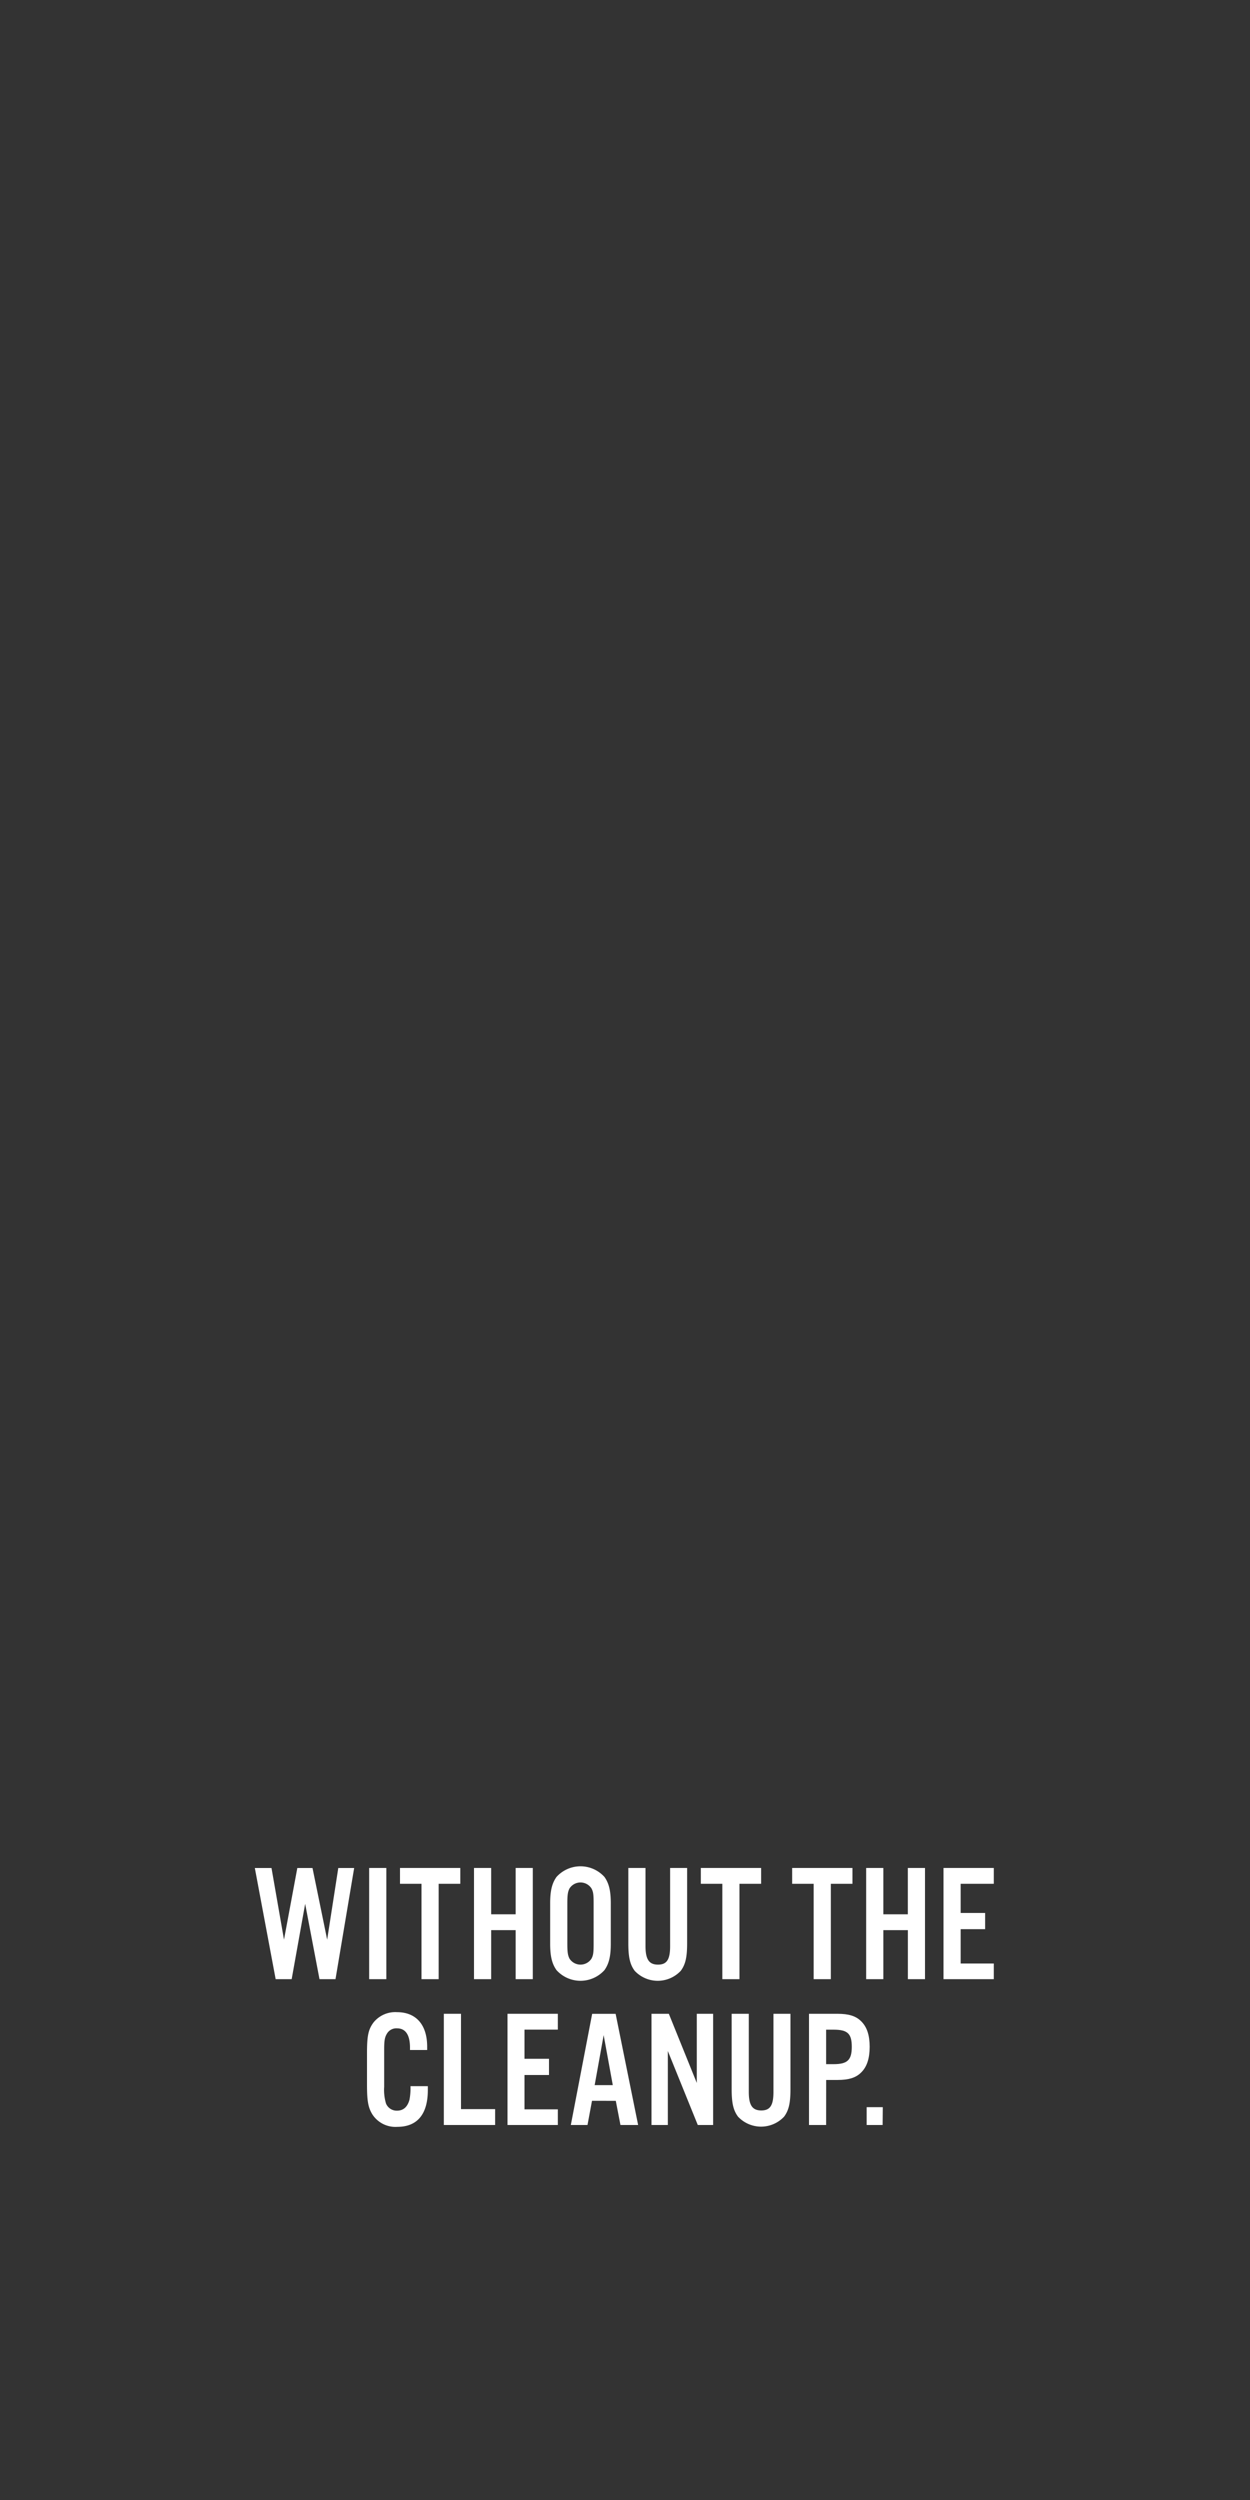 <svg xmlns="http://www.w3.org/2000/svg" viewBox="0 0 300 600"><rect x="0" y="0" width="300" height="600" fill="#333333" stroke="none"/><title>txt4</title><g id="Layer_2" data-name="Layer 2"><g id="Rect"><rect width="300" height="600" fill="none"/></g><g id="without_the_cleanup." data-name="without thecleanup."><path d="M76.68,475l-3.44-18.08L70,475H66.16l-5-26.68h4l3,17.2,3.2-17.2H75l3.52,17.2,2.67-17.2H85L80.52,475Z" fill="#fff"/><path d="M92.72,475H88.6V448.31h4.12Z" fill="#fff"/><path d="M105.28,475h-4.12V452.11H96v-3.8h14.47v3.8h-5.19Z" fill="#fff"/><path d="M117.88,463.23V475h-4.12V448.31h4.12v11.12h5.88V448.31h4.11V475h-4.11V463.23Z" fill="#fff"/><path d="M146.59,466.51c0,3-.44,4.8-1.52,6.32a7.75,7.75,0,0,1-11.51,0c-1.08-1.52-1.52-3.32-1.52-6.32v-9.72c0-3,.44-4.8,1.52-6.32a7.75,7.75,0,0,1,11.51,0c1.08,1.52,1.52,3.32,1.52,6.32Zm-10.43-.08c0,2.12.12,2.84.52,3.64a3.14,3.14,0,0,0,5.28,0c.44-.84.51-1.48.51-3.64v-9.56c0-2.16-.07-2.8-.51-3.64a3.14,3.14,0,0,0-5.28,0c-.4.8-.52,1.52-.52,3.64Z" fill="#fff"/><path d="M164.91,448.31v18.08c0,3.36-.4,5.08-1.52,6.6a7.58,7.58,0,0,1-11.07,0c-1.12-1.52-1.52-3.24-1.52-6.6V448.31h4.12v18.76c0,3.16.84,4.44,3,4.44s2.91-1.28,2.91-4.44V448.31Z" fill="#fff"/><path d="M177.47,475h-4.11V452.11H168.2v-3.8h14.47v3.8h-5.2Z" fill="#fff"/><path d="M199.4,475h-4.12V452.11h-5.16v-3.8h14.47v3.8H199.4Z" fill="#fff"/><path d="M212,463.23V475h-4.12V448.31H212v11.12h5.88V448.31H222V475h-4.11V463.23Z" fill="#fff"/><path d="M238.51,452.11h-7.95v7h5.87V463h-5.87v8.24h7.95V475H226.44V448.31h12.07Z" fill="#fff"/><path d="M98.4,492v-.56c0-3.08-1.08-4.64-3.12-4.64a2.61,2.61,0,0,0-2.44,1.32c-.52.88-.64,1.68-.64,3.84v8.88a11.43,11.43,0,0,0,.44,4,2.77,2.77,0,0,0,2.64,1.72c1.52,0,2.52-.88,3-2.64a15.06,15.06,0,0,0,.24-3.24h4.16v.92c0,5.8-2.52,8.84-7.32,8.84a6.59,6.59,0,0,1-6-3c-1-1.64-1.28-3.2-1.28-7.16v-7.48c0-4.24.32-5.72,1.56-7.4a6.69,6.69,0,0,1,5.64-2.48c4.56,0,7.24,3,7.24,8.28v.8Z" fill="#fff"/><path d="M110.64,506.19h8.19V510H106.52V483.31h4.12Z" fill="#fff"/><path d="M133.88,487.11h-8v7h5.88V498h-5.88v8.24h8V510H121.8V483.31h12.08Z" fill="#fff"/><path d="M142.08,504.19,141,510h-4l5.12-26.68h5.63l5.4,26.68h-4.24l-1.12-5.8Zm2.8-15.76-2.16,12h4.35Z" fill="#fff"/><path d="M171.15,510h-3.68l-7.19-17.76V510h-3.92V483.31h4.16l6.71,16.6v-16.6h3.92Z" fill="#fff"/><path d="M189.71,483.31v18.08c0,3.36-.4,5.08-1.52,6.6a7.58,7.58,0,0,1-11.07,0c-1.12-1.52-1.52-3.24-1.52-6.6V483.31h4.11v18.76c0,3.16.84,4.44,3,4.44s2.92-1.28,2.92-4.44V483.31Z" fill="#fff"/><path d="M198.27,510h-4.11V483.31H201c2.68,0,4.36.52,5.6,1.72,1.44,1.36,2.12,3.36,2.12,6.2s-.68,4.88-2.12,6.24c-1.24,1.2-2.92,1.72-5.6,1.72h-2.72Zm1.8-14.6c3.32,0,4.36-1,4.36-4.16s-1-4.12-4.36-4.12h-1.8v8.28Z" fill="#fff"/><path d="M211.83,510H208v-4.28h3.87Z" fill="#fff"/></g></g></svg>